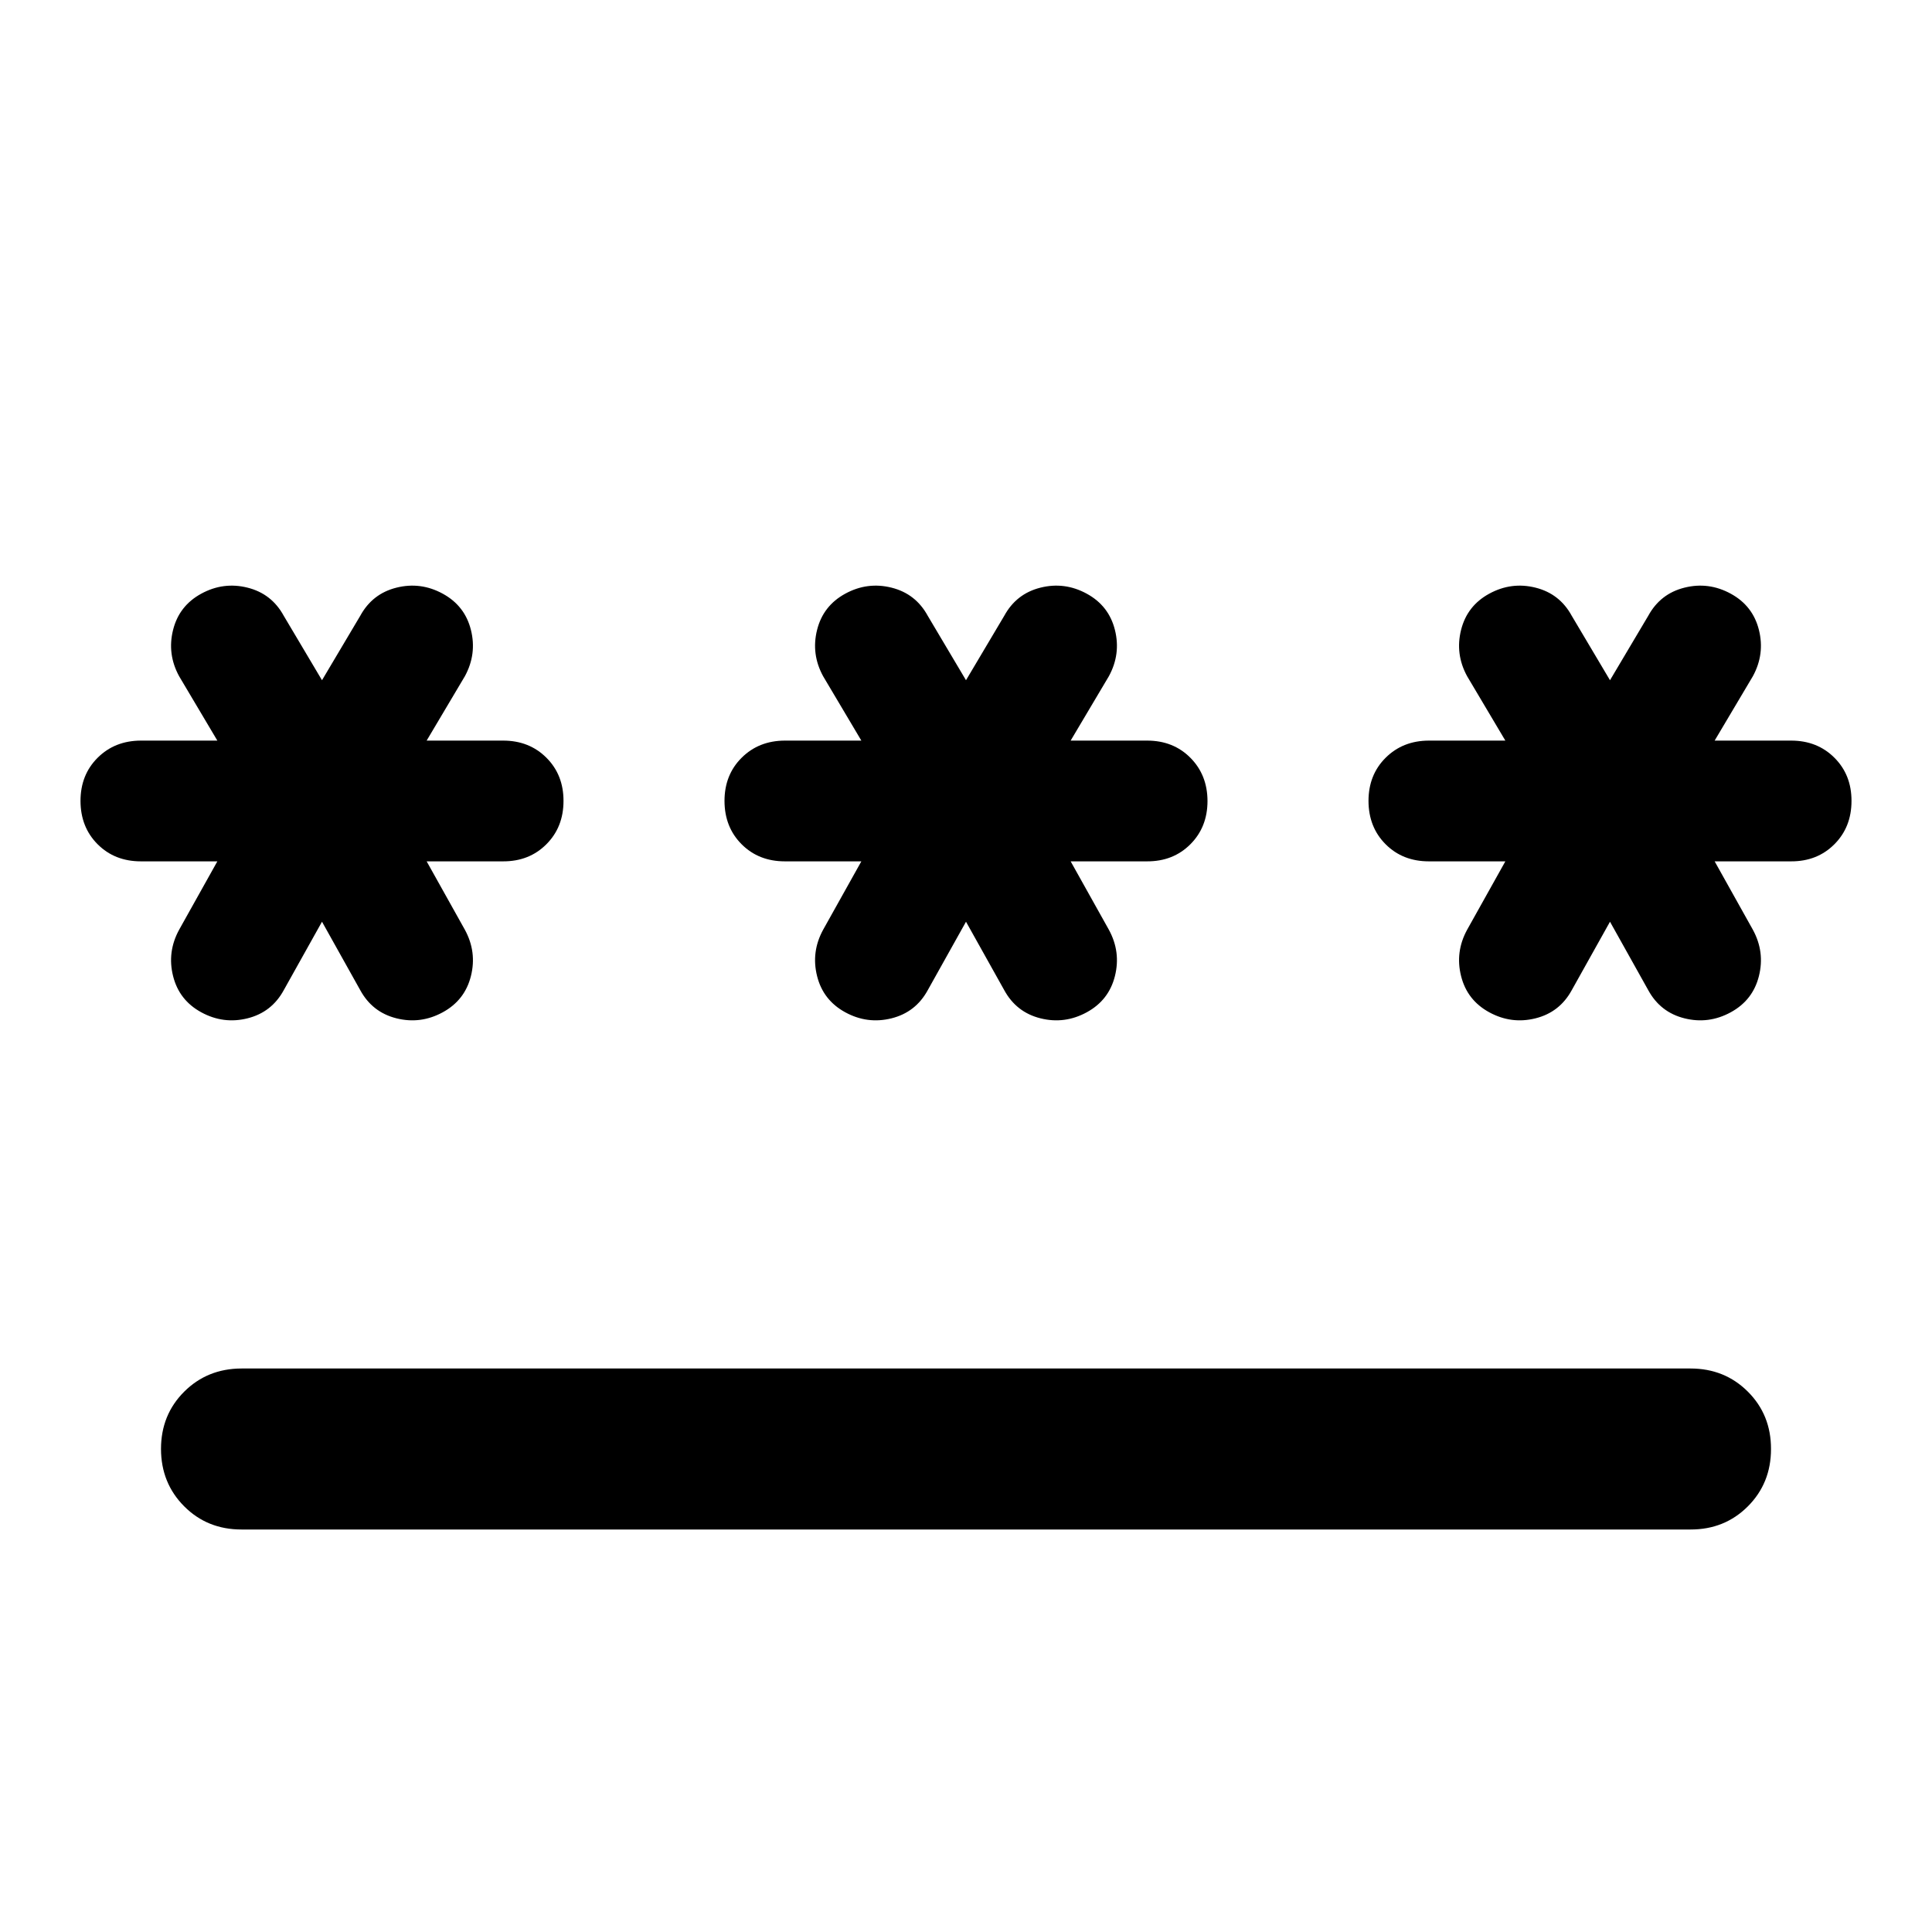 <svg xmlns="http://www.w3.org/2000/svg" width="1em" height="1em" viewBox="0 0 24 24"><path fill="currentColor" d="M3 17h18q.425 0 .713.288T22 18q0 .425-.288.713T21 19H3q-.425 0-.712-.288T2 18q0-.425.288-.712T3 17m1-5.55l-.475.85q-.15.275-.45.35t-.575-.075q-.275-.15-.35-.45t.075-.575l.475-.85h-.95q-.325 0-.537-.212T1 9.95q0-.325.213-.537T1.75 9.2h.95l-.475-.8q-.15-.275-.075-.575t.35-.45q.275-.15.575-.075t.45.35l.475.8l.475-.8q.15-.275.45-.35t.575.075q.275.15.35.45t-.075.575l-.475.8h.95q.325 0 .538.213T7 9.95q0 .325-.213.538t-.537.212H5.3l.475.85q.15.275.075.575t-.35.45q-.275.15-.575.075t-.45-.35zm8 0l-.475.85q-.15.275-.45.35t-.575-.075q-.275-.15-.35-.45t.075-.575l.475-.85h-.95q-.325 0-.537-.212T9 9.95q0-.325.213-.537T9.75 9.2h.95l-.475-.8q-.15-.275-.075-.575t.35-.45q.275-.15.575-.075t.45.35l.475.8l.475-.8q.15-.275.45-.35t.575.075q.275.15.35.45t-.075.575l-.475.8h.95q.325 0 .537.213T15 9.95q0 .325-.213.538t-.537.212h-.95l.475.85q.15.275.075.575t-.35.45q-.275.15-.575.075t-.45-.35zm8 0l-.475.85q-.15.275-.45.35t-.575-.075q-.275-.15-.35-.45t.075-.575l.475-.85h-.95q-.325 0-.537-.212T17 9.95q0-.325.213-.537t.537-.213h.95l-.475-.8q-.15-.275-.075-.575t.35-.45q.275-.15.575-.075t.45.35l.475.8l.475-.8q.15-.275.45-.35t.575.075q.275.15.35.45t-.075.575l-.475.8h.95q.325 0 .538.213T23 9.95q0 .325-.213.538t-.537.212h-.95l.475.85q.15.275.075.575t-.35.45q-.275.15-.575.075t-.45-.35z"/></svg>